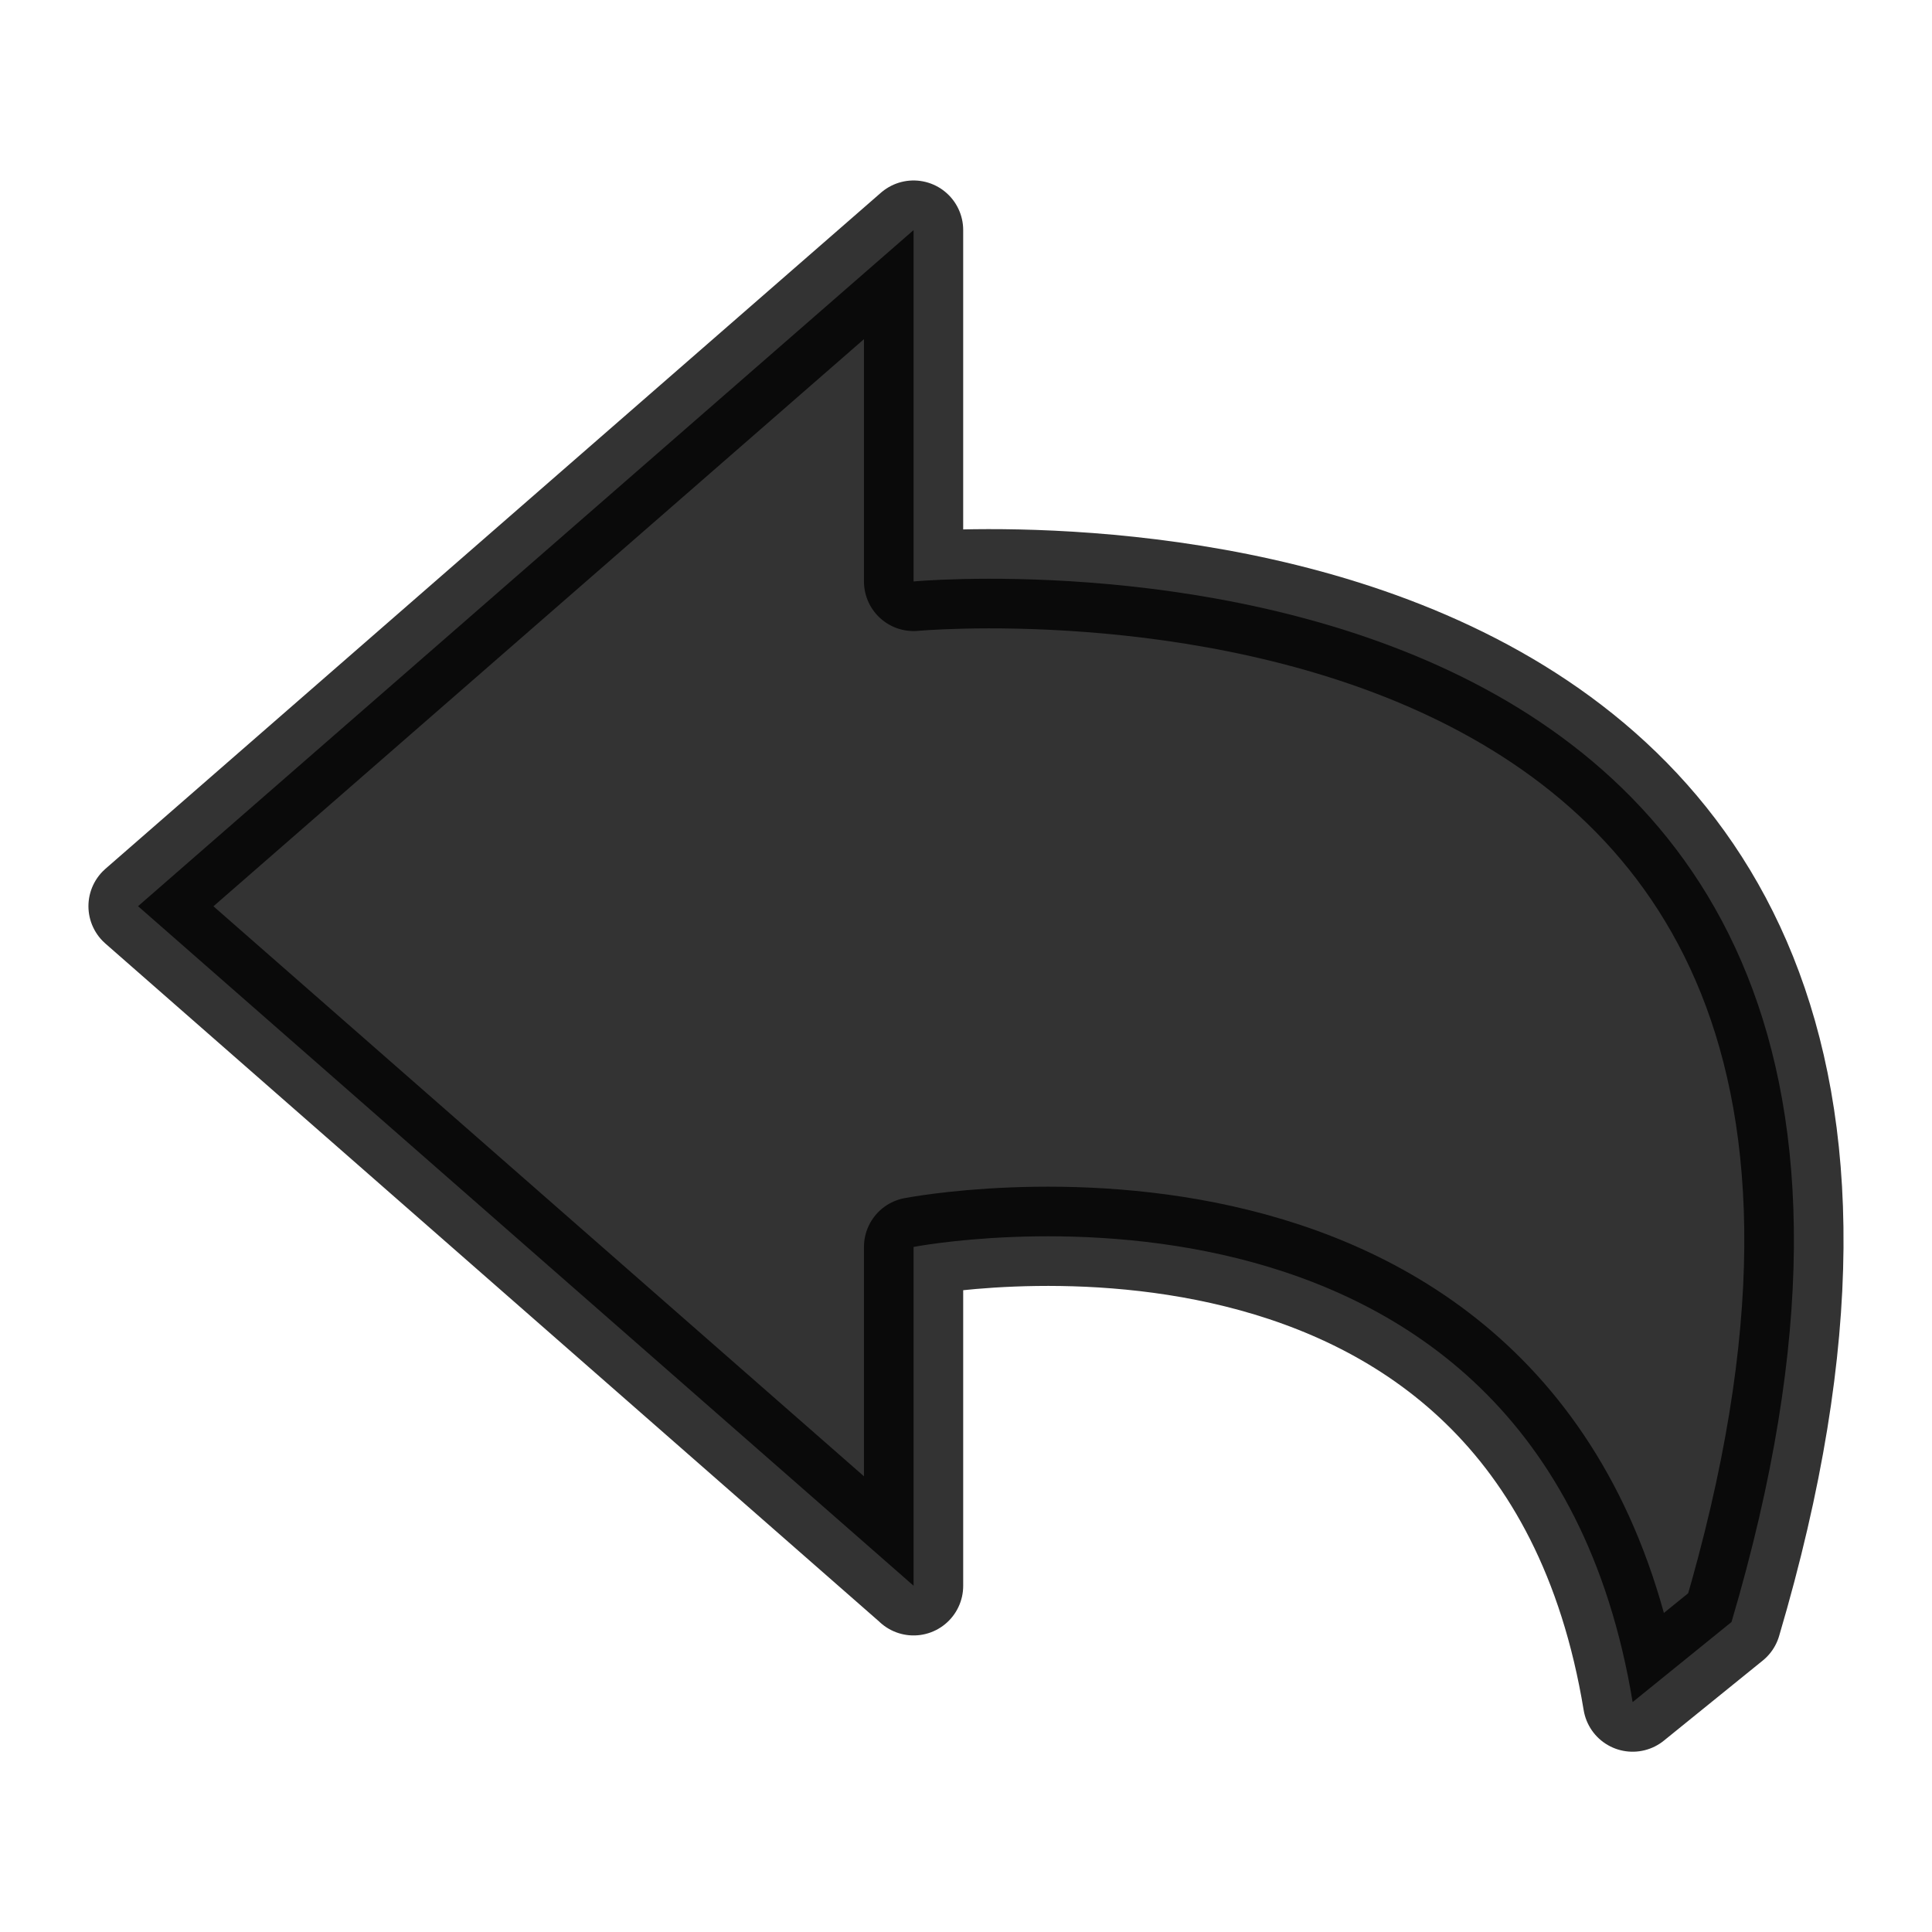 <?xml version="1.0" encoding="UTF-8" standalone="no"?>
<!-- Created with Inkscape (http://www.inkscape.org/) -->

<svg
   xmlns:dc="http://purl.org/dc/elements/1.1/"
   xmlns:cc="http://creativecommons.org/ns#"
   xmlns:rdf="http://www.w3.org/1999/02/22-rdf-syntax-ns#"
   xmlns:svg="http://www.w3.org/2000/svg"
   xmlns="http://www.w3.org/2000/svg"
   xmlns:xlink="http://www.w3.org/1999/xlink"
   xmlns:sodipodi="http://sodipodi.sourceforge.net/DTD/sodipodi-0.dtd"
   xmlns:inkscape="http://www.inkscape.org/namespaces/inkscape"
   id="svg2422"
   height="22"
   width="22"
   version="1.1"
   inkscape:version="0.48.3.1 r9886"
   sodipodi:docname="gtk-undo-ltr.svg">
  <sodipodi:namedview
     pagecolor="#ffffff"
     bordercolor="#666666"
     borderopacity="1"
     objecttolerance="10"
     gridtolerance="10"
     guidetolerance="10"
     inkscape:pageopacity="0"
     inkscape:pageshadow="2"
     inkscape:window-width="1280"
     inkscape:window-height="723"
     id="namedview22"
     showgrid="true"
     showguides="true"
     inkscape:guide-bbox="true"
     inkscape:zoom="14.049591"
     inkscape:cx="9.6900624"
     inkscape:cy="6.2716886"
     inkscape:window-x="0"
     inkscape:window-y="20"
     inkscape:window-maximized="1"
     inkscape:current-layer="svg2422">
    <sodipodi:guide
       orientation="0,1"
       position="21.014,12.081"
       id="guide3019" />
    <inkscape:grid
       type="xygrid"
       id="grid3020"
       empspacing="5"
       visible="true"
       enabled="true"
       snapvisiblegridlinesonly="true" />
  </sodipodi:namedview>
  <defs
     id="defs2424">
    <radialGradient
       id="radialGradient3827"
       gradientUnits="userSpaceOnUse"
       cy="36.421"
       cx="24.837"
       gradientTransform="matrix(1,0,0,0.537,0,16.873)"
       r="15.645">
      <stop
         id="stop8664"
         offset="0" />
      <stop
         id="stop8666"
         style="stop-opacity:0"
         offset="1" />
    </radialGradient>
    <linearGradient
       id="linearGradient3768"
       y2="36.354"
       gradientUnits="userSpaceOnUse"
       x2="35.998"
       gradientTransform="matrix(1.058,0,0,0.979,0.123,3.391)"
       y1="31.247"
       x1="35.998">
      <stop
         id="stop4021"
         style="stop-color:#688c35"
         offset="0" />
      <stop
         id="stop4023"
         style="stop-color:#9cc8f0;stop-opacity:0"
         offset="1" />
    </linearGradient>
    <linearGradient
       id="linearGradient3766"
       y2="36.354"
       gradientUnits="userSpaceOnUse"
       x2="31.27"
       gradientTransform="matrix(1.058,0,0,0.979,0.123,3.391)"
       y1="10.82"
       x1="31.27">
      <stop
         id="stop4011"
         style="stop-color:#d7e866"
         offset="0" />
      <stop
         id="stop4013"
         style="stop-color:#98b438"
         offset=".682" />
      <stop
         id="stop4015"
         style="stop-color:#a1ba49"
         offset=".953" />
      <stop
         id="stop4017"
         style="stop-color:#fff;stop-opacity:0"
         offset="1" />
    </linearGradient>
    <linearGradient
       id="linearGradient3763"
       y2="12.959"
       gradientUnits="userSpaceOnUse"
       x2="15.048"
       gradientTransform="matrix(0,-1.147,1.239,0,2.008,56.36)"
       y1="12.959"
       x1="19.503">
      <stop
         id="stop2189"
         style="stop-color:#fff;stop-opacity:.643"
         offset="0" />
      <stop
         id="stop2191"
         style="stop-color:#fff;stop-opacity:0"
         offset="1" />
    </linearGradient>
    <linearGradient
       inkscape:collect="always"
       xlink:href="#linearGradient3763"
       id="linearGradient3002"
       gradientUnits="userSpaceOnUse"
       gradientTransform="matrix(0,-1.147,1.239,0,64.285,53.638)"
       x1="19.503"
       y1="12.959"
       x2="15.048"
       y2="12.959" />
    <linearGradient
       inkscape:collect="always"
       xlink:href="#linearGradient3766"
       id="linearGradient3005"
       gradientUnits="userSpaceOnUse"
       gradientTransform="matrix(1.058,0,0,0.979,62.4,0.668)"
       x1="31.27"
       y1="10.82"
       x2="31.27"
       y2="36.354" />
    <linearGradient
       inkscape:collect="always"
       xlink:href="#linearGradient3768"
       id="linearGradient3007"
       gradientUnits="userSpaceOnUse"
       gradientTransform="matrix(1.058,0,0,0.979,62.4,0.668)"
       x1="35.998"
       y1="31.247"
       x2="35.998"
       y2="36.354" />
    <radialGradient
       inkscape:collect="always"
       xlink:href="#radialGradient3827"
       id="radialGradient3010"
       gradientUnits="userSpaceOnUse"
       gradientTransform="matrix(-1.49,0,0,-0.537,123.278,55.404)"
       cx="24.837"
       cy="36.421"
       r="15.645" />
  </defs>
  <path
     id="path2624-5"
     style="opacity:0.8;fill:#000000;fill-opacity:1;stroke:#000000;stroke-width:1.13;stroke-linecap:round;stroke-linejoin:round;stroke-miterlimit:4;stroke-opacity:1;stroke-dasharray:none"
     d="m 10.403,18.057 -8.831,-7.738 8.831,-7.699 0,4.001 c 0,0 13.182,-1.229 9.314,11.849 l -1.126,0.912 c -1.082,-6.564 -8.188,-5.183 -8.188,-5.183 l 0,3.859 z"
     inkscape:connector-curvature="0"
     sodipodi:nodetypes="ccccccccc" />
</svg>
